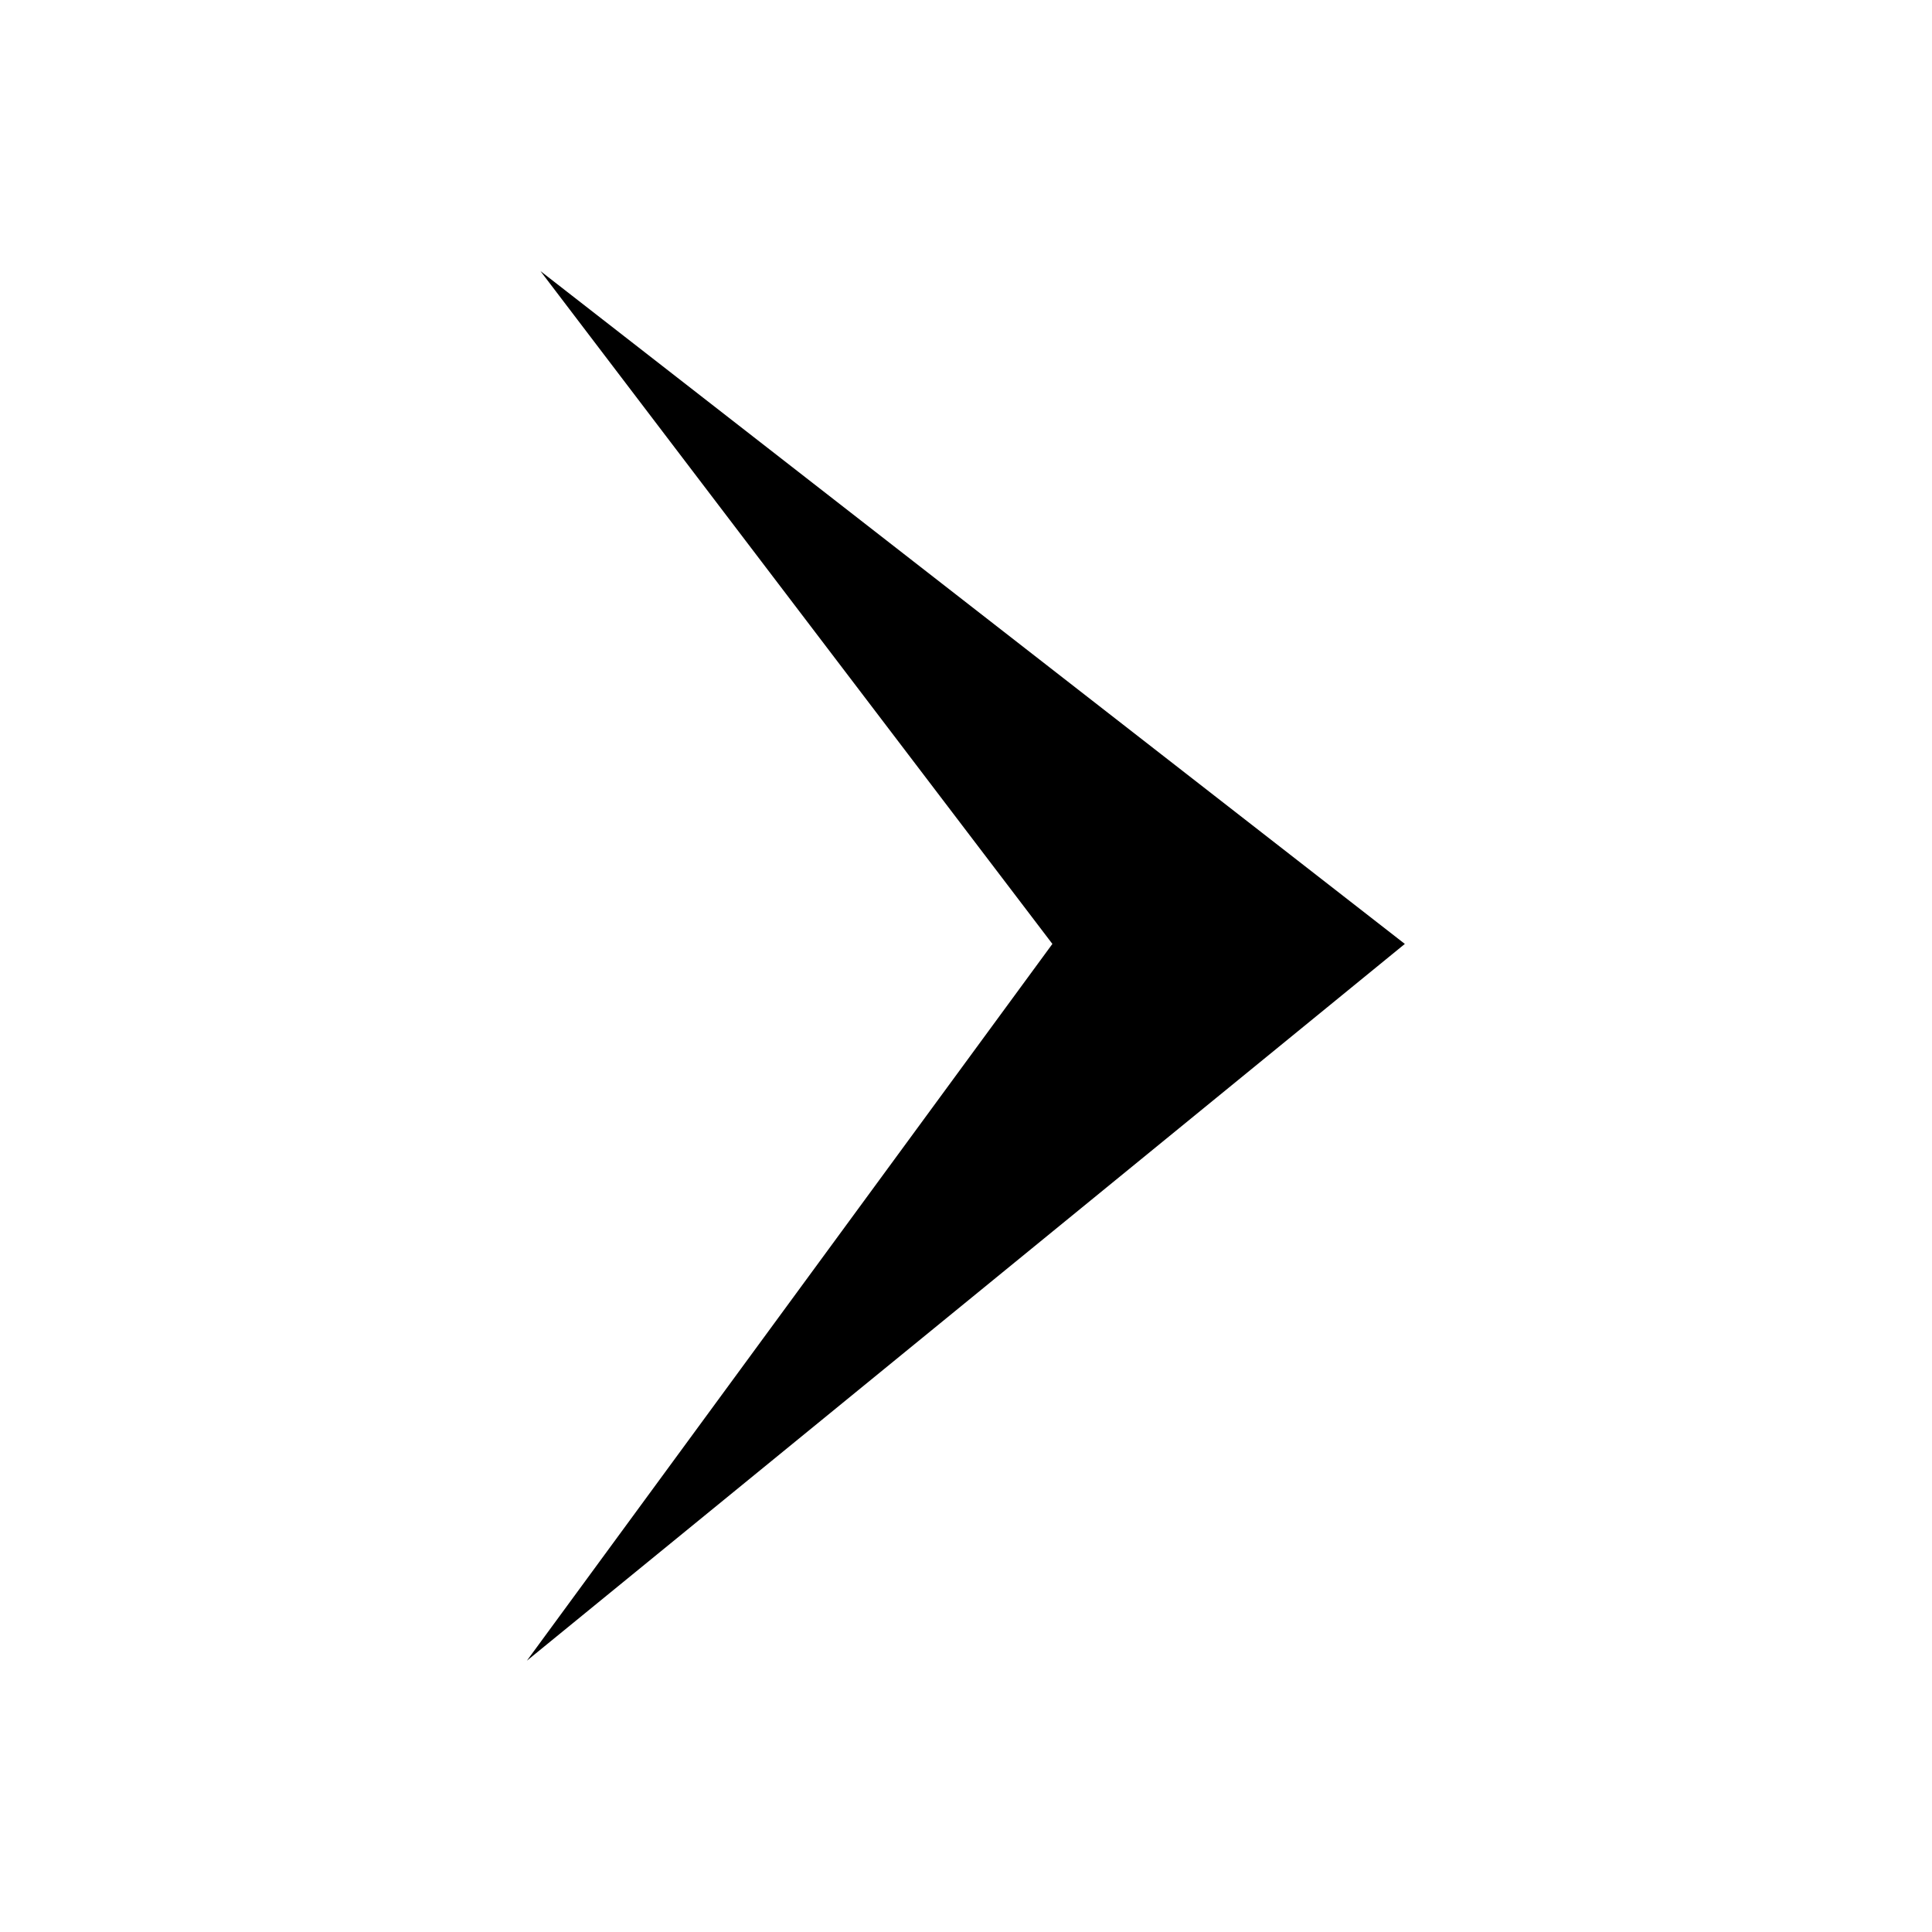 <?xml version="1.0" encoding="UTF-8"?>
<svg width="7" height="7" version="1.1" viewBox="0 0 7 7" xml:space="preserve" xmlns="http://www.w3.org/2000/svg"><path fill="currentColor" d="m1.958 0.982 3.132 2.438-3.181 2.597 1.904-2.597z"/></svg>
